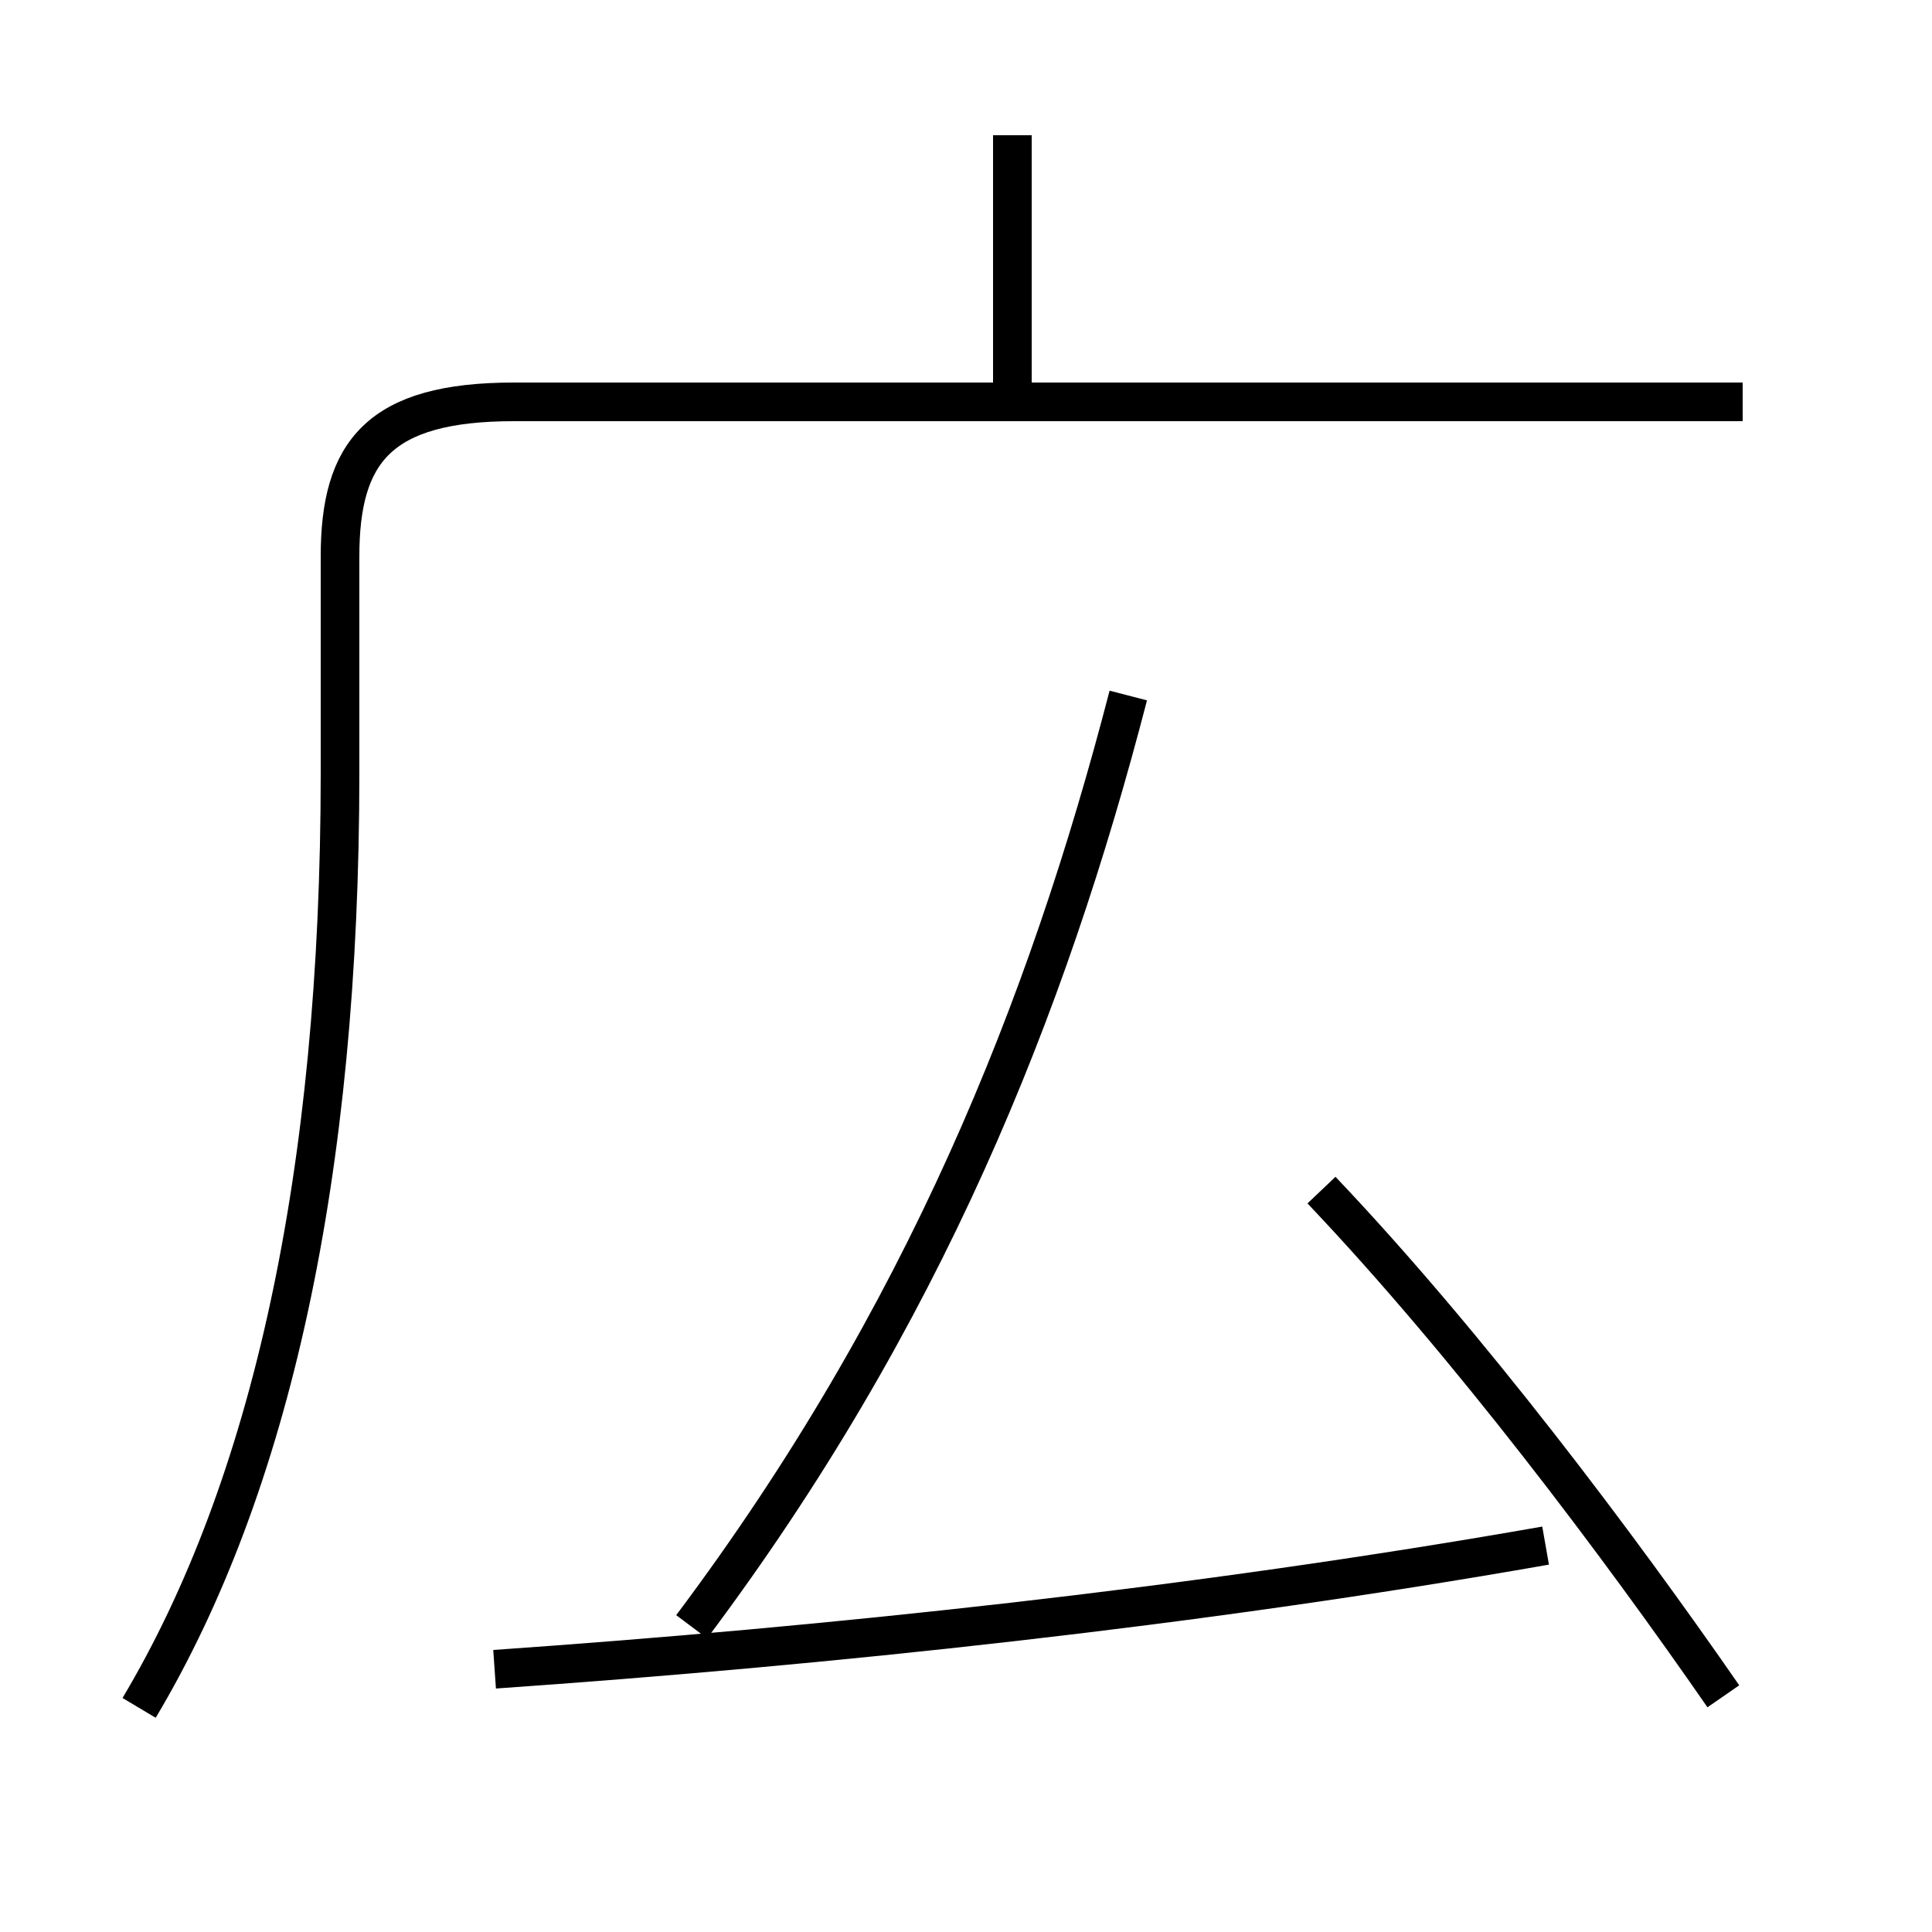 <?xml version='1.0' encoding='utf8'?>
<svg viewBox="0.0 -6.0 50.0 50.0" version="1.1" xmlns="http://www.w3.org/2000/svg">
<rect x="0.0" y="-6.0" width="50.0" height="50.0" fill="#808080" stroke="none"/>
<rect x="-1000" y="-1000" width="2000" height="2000" stroke="white" fill="white"/>
<g style="fill:white;stroke:#000000;  stroke-width:1">
<path d="M 3.6 0.2 C 7.0 -5.5 8.8 -13.6 8.8 -24.0 L 8.8 -29.6 C 8.8 -32.3 9.8 -33.6 13.3 -33.6 L 45.1 -33.6 M 12.8 -0.8 C 21.4 -1.4 30.9 -2.4 40.0 -4.0 M 17.9 -1.9 C 23.9 -9.9 27.1 -17.9 29.2 -26.0 M 44.6 -0.1 C 41.9 -4.0 38.0 -9.2 34.2 -13.2 M 26.2 -34.0 L 26.2 -40.5" transform="translate(0.0 38.0)" />
</g>
</svg>